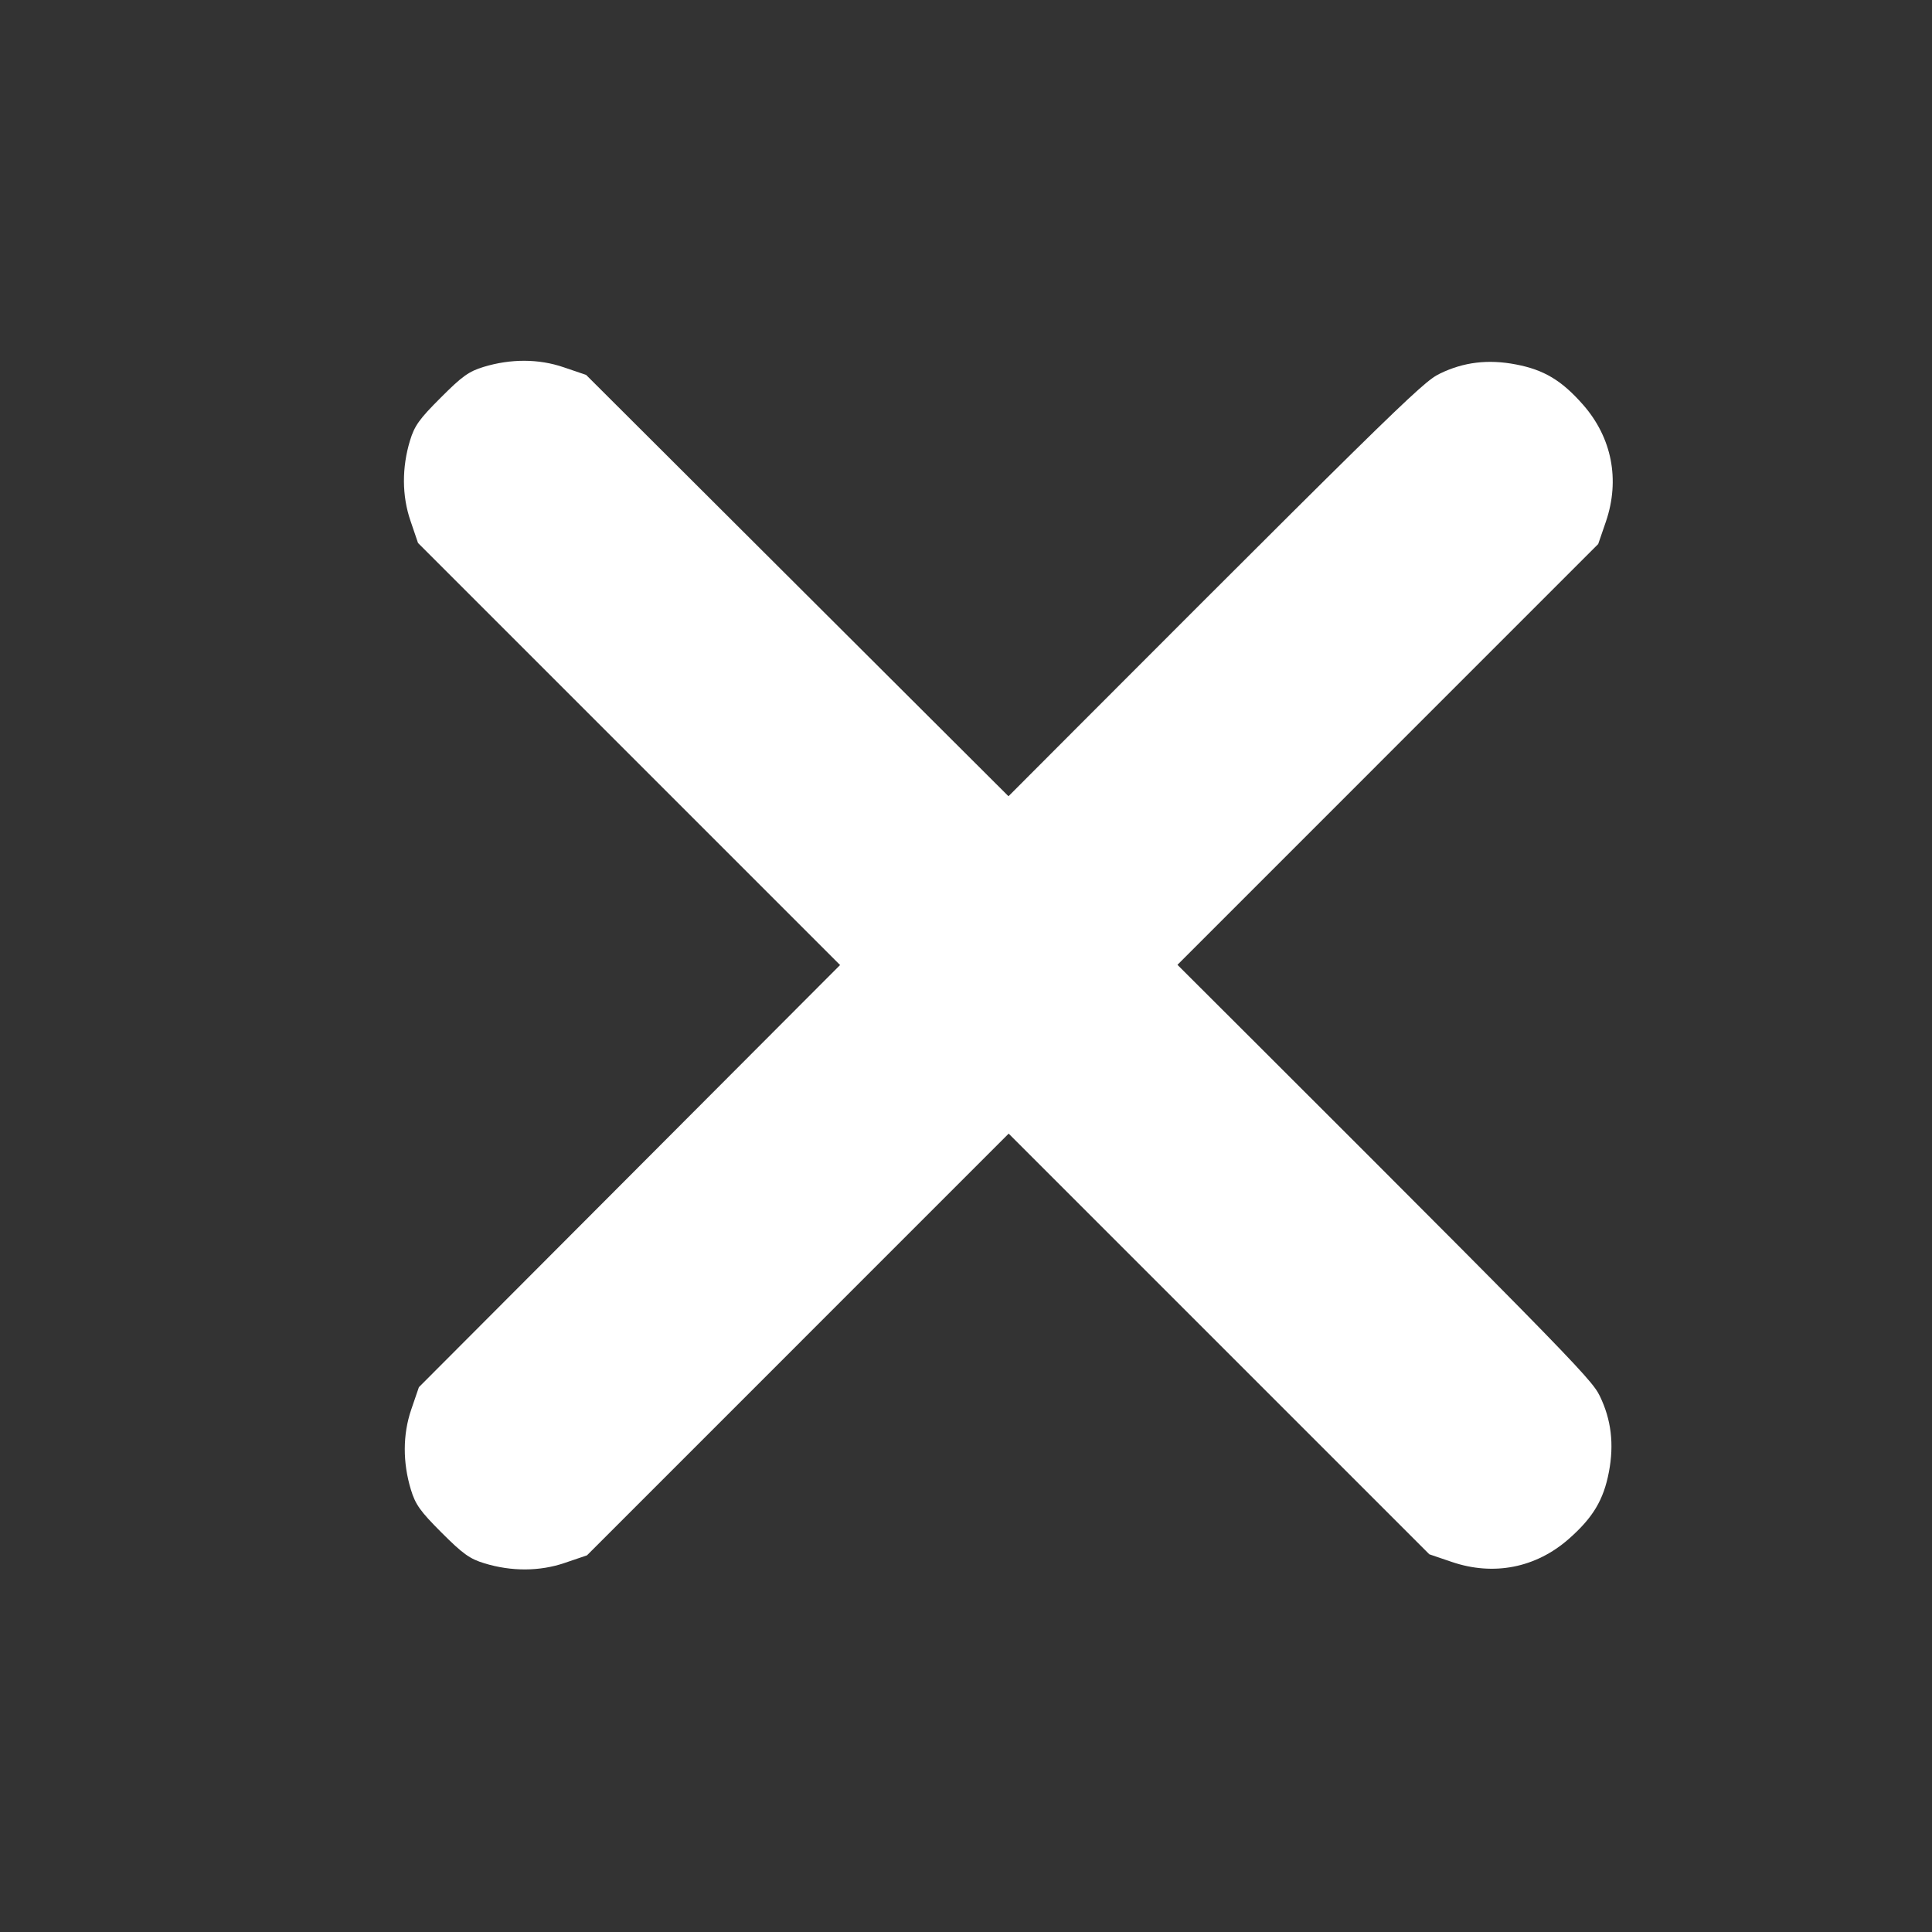 <svg width="22" height="22" viewBox="0 0 22 22" fill="none" xmlns="http://www.w3.org/2000/svg">
<rect x="0" y="0" width="22" height="22" fill="#333333" stroke="none"/>
<path fill-rule="evenodd" clip-rule="evenodd" d="M18.217 15.896C18.348 16.166 18.381 16.445 18.321 16.761C18.26 17.081 18.139 17.282 17.864 17.524C17.489 17.854 17.007 17.948 16.532 17.786L16.276 17.699L4.76 6.183L4.673 5.927C4.577 5.645 4.575 5.325 4.669 5.016C4.72 4.848 4.776 4.77 5.019 4.528C5.261 4.285 5.339 4.229 5.507 4.178C5.816 4.084 6.136 4.085 6.418 4.182L6.674 4.269L12.393 9.974C17.871 15.439 18.116 15.689 18.217 15.896Z" fill="white"/>
<path fill-rule="evenodd" clip-rule="evenodd" d="M16.397 4.254C16.666 4.123 16.946 4.089 17.262 4.15C17.582 4.211 17.783 4.332 18.025 4.607C18.355 4.982 18.449 5.463 18.287 5.939L18.199 6.195L6.684 17.711L6.428 17.798C6.146 17.894 5.825 17.896 5.517 17.802C5.349 17.751 5.271 17.695 5.028 17.452C4.786 17.21 4.73 17.132 4.679 16.963C4.585 16.655 4.586 16.335 4.682 16.053L4.77 15.796L10.475 10.078C15.94 4.6 16.19 4.354 16.397 4.254Z" fill="white"/>
</svg>

